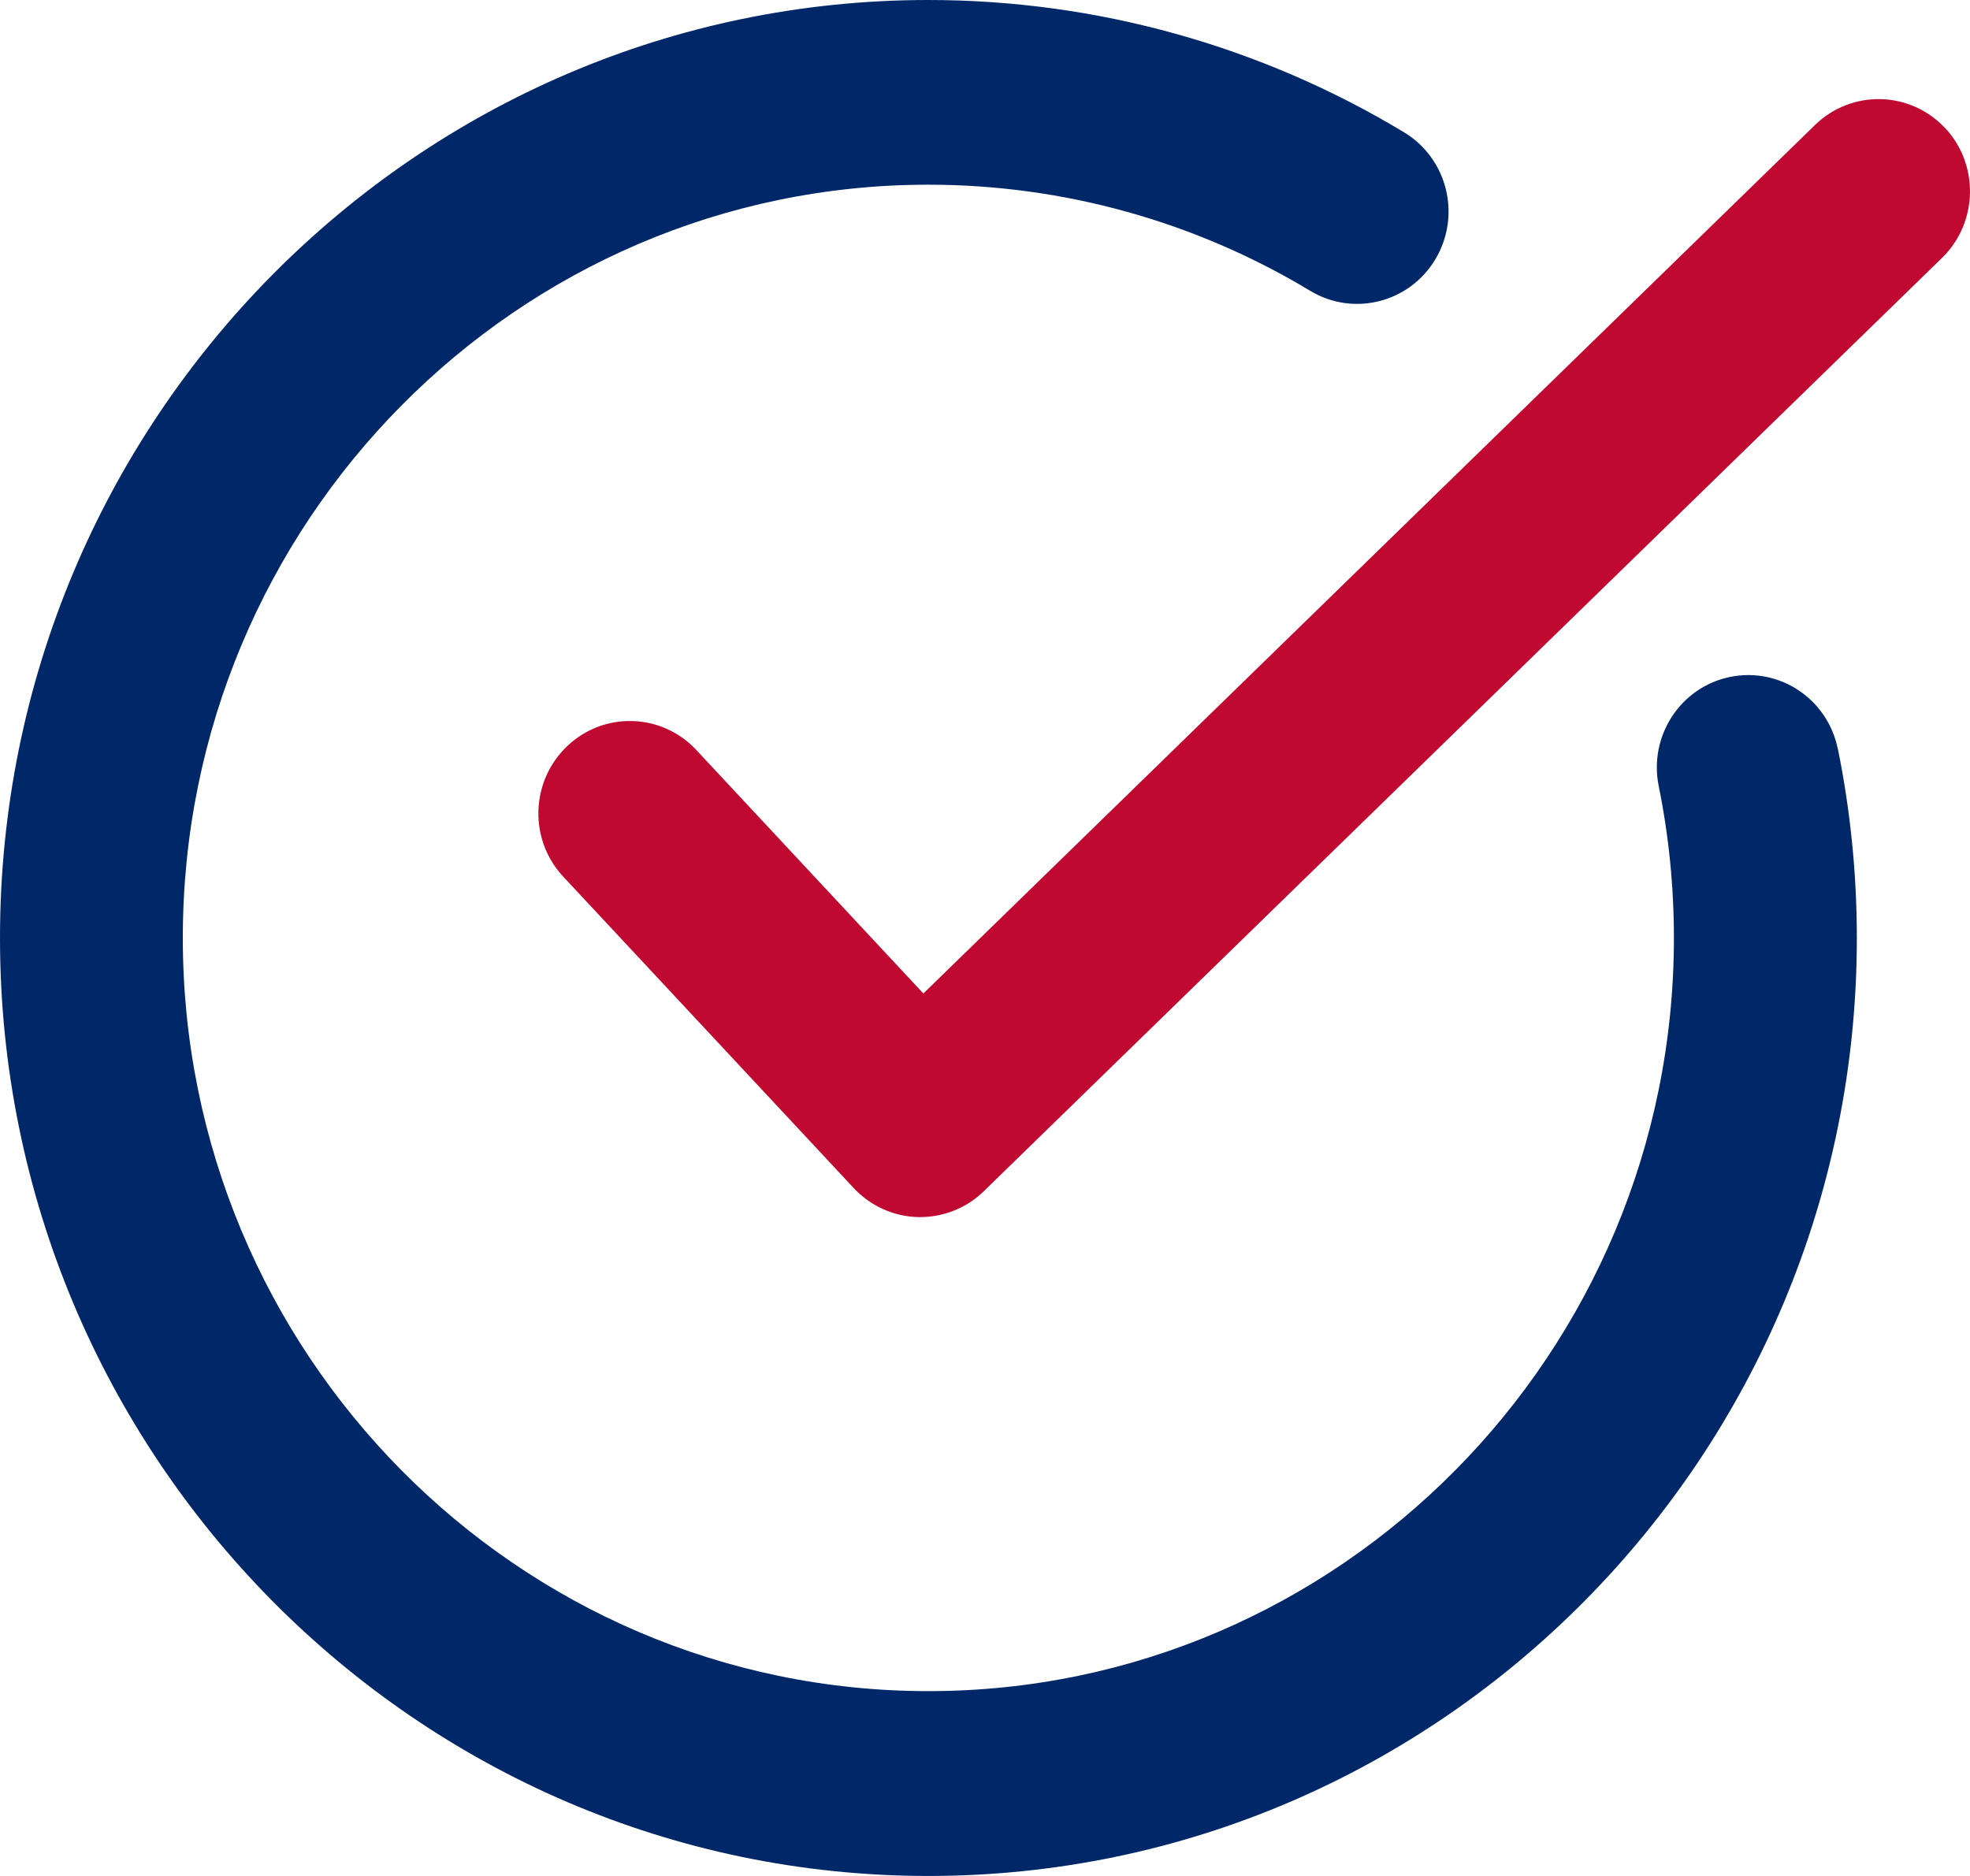 <svg width="84" height="80" viewBox="0 0 84 80" fill="none" xmlns="http://www.w3.org/2000/svg">
<g id="Shapes" clip-path="url(#clip0_37_213)">
<path id="Vector" d="M78.369 31.944C78.903 34.577 79.175 37.29 79.175 40.003C79.175 62.056 61.417 80 39.591 80C17.765 80 0 62.056 0 39.997C0 17.938 17.759 0 39.585 0C46.743 0 53.755 1.954 59.865 5.64C61.714 6.755 62.32 9.174 61.211 11.042C60.107 12.91 57.713 13.516 55.865 12.401C50.961 9.443 45.331 7.876 39.585 7.876C22.056 7.876 7.795 22.286 7.795 39.997C7.795 57.708 22.056 72.118 39.585 72.118C57.113 72.118 71.375 57.708 71.375 39.997C71.375 37.817 71.157 35.636 70.726 33.518C70.296 31.386 71.654 29.304 73.763 28.869C75.878 28.434 77.933 29.806 78.363 31.938L78.369 31.944Z" fill="#002768"/>
<path id="Vector_2" d="M82.909 5.432C81.412 3.864 78.945 3.821 77.393 5.328L39.372 42.367L29.693 31.986C28.214 30.4 25.747 30.327 24.183 31.821C22.613 33.316 22.541 35.808 24.02 37.388L36.402 50.665C37.118 51.431 38.106 51.878 39.148 51.902C39.178 51.902 39.209 51.902 39.239 51.902C40.245 51.902 41.221 51.51 41.948 50.8L82.806 10.999C84.357 9.486 84.4 6.994 82.909 5.426V5.432Z" fill="#BF0931"/>
</g>
<defs>
<clipPath id="clip0_37_213">
<rect width="84" height="80" fill="white"/>
</clipPath>
</defs>
</svg>

